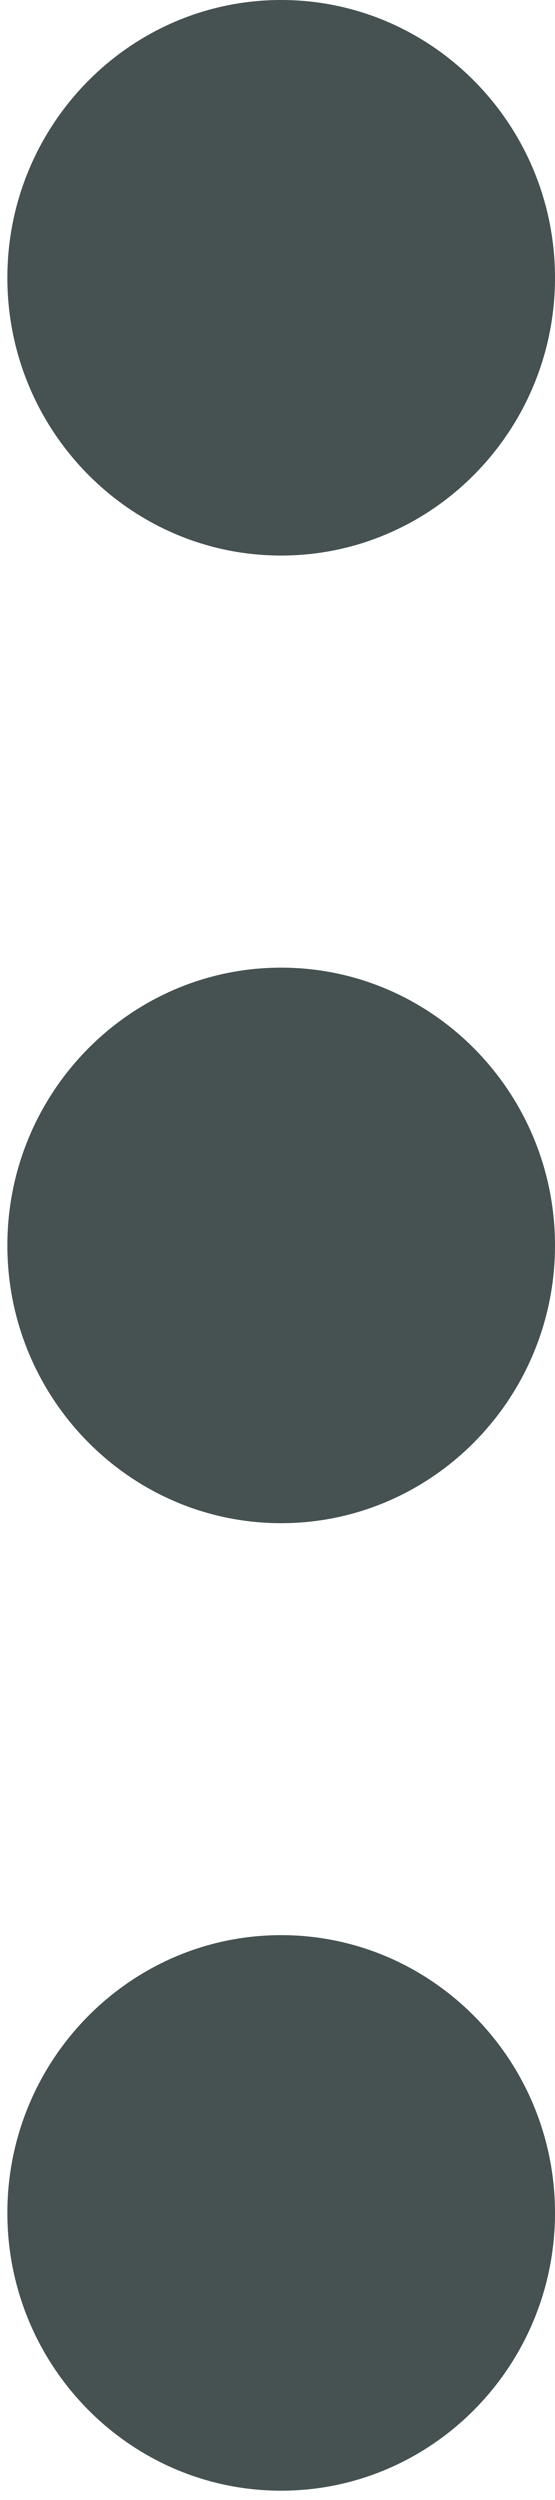 <?xml version="1.0" encoding="UTF-8" standalone="no"?>
<svg width="4px" height="18px" viewBox="0 0 4 18" version="1.1" xmlns="http://www.w3.org/2000/svg" xmlns:xlink="http://www.w3.org/1999/xlink">
    <!-- Generator: Sketch 46.2 (44496) - http://www.bohemiancoding.com/sketch -->
    <title>right-arrow copy</title>
    <desc>Created with Sketch.</desc>
    <defs></defs>
    <g id="Scenarios-for-InVision" stroke="none" stroke-width="1" fill="none" fill-rule="evenodd">
        <g id="svgs-" transform="translate(-791, -99)" fill-rule="nonzero" fill="#465151">
            <g id="right-arrow-copy" transform="translate(791, 99)">
                <g id="settings_icon" transform="translate(2, 9) rotate(90) translate(-2, -9) translate(-7, 7)">
                    <path d="M15.933,0 C14.831,0 13.933,0.885 13.933,1.974 C13.933,3.062 14.831,3.947 15.933,3.947 C17.036,3.947 17.933,3.062 17.933,1.974 C17.933,0.885 17.036,0 15.933,0 Z" id="Shape"></path>
                    <path d="M8.967,0 C7.864,0 6.967,0.885 6.967,1.974 C6.967,3.062 7.864,3.947 8.967,3.947 C10.069,3.947 10.967,3.062 10.967,1.974 C10.967,0.885 10.069,0 8.967,0 Z" id="Shape"></path>
                    <path d="M2,0 C0.897,0 0,0.885 0,1.974 C0,3.062 0.897,3.947 2,3.947 C3.103,3.947 4,3.062 4,1.974 C4,0.885 3.103,0 2,0 Z" id="Shape"></path>
                </g>
            </g>
        </g>
    </g>
</svg>